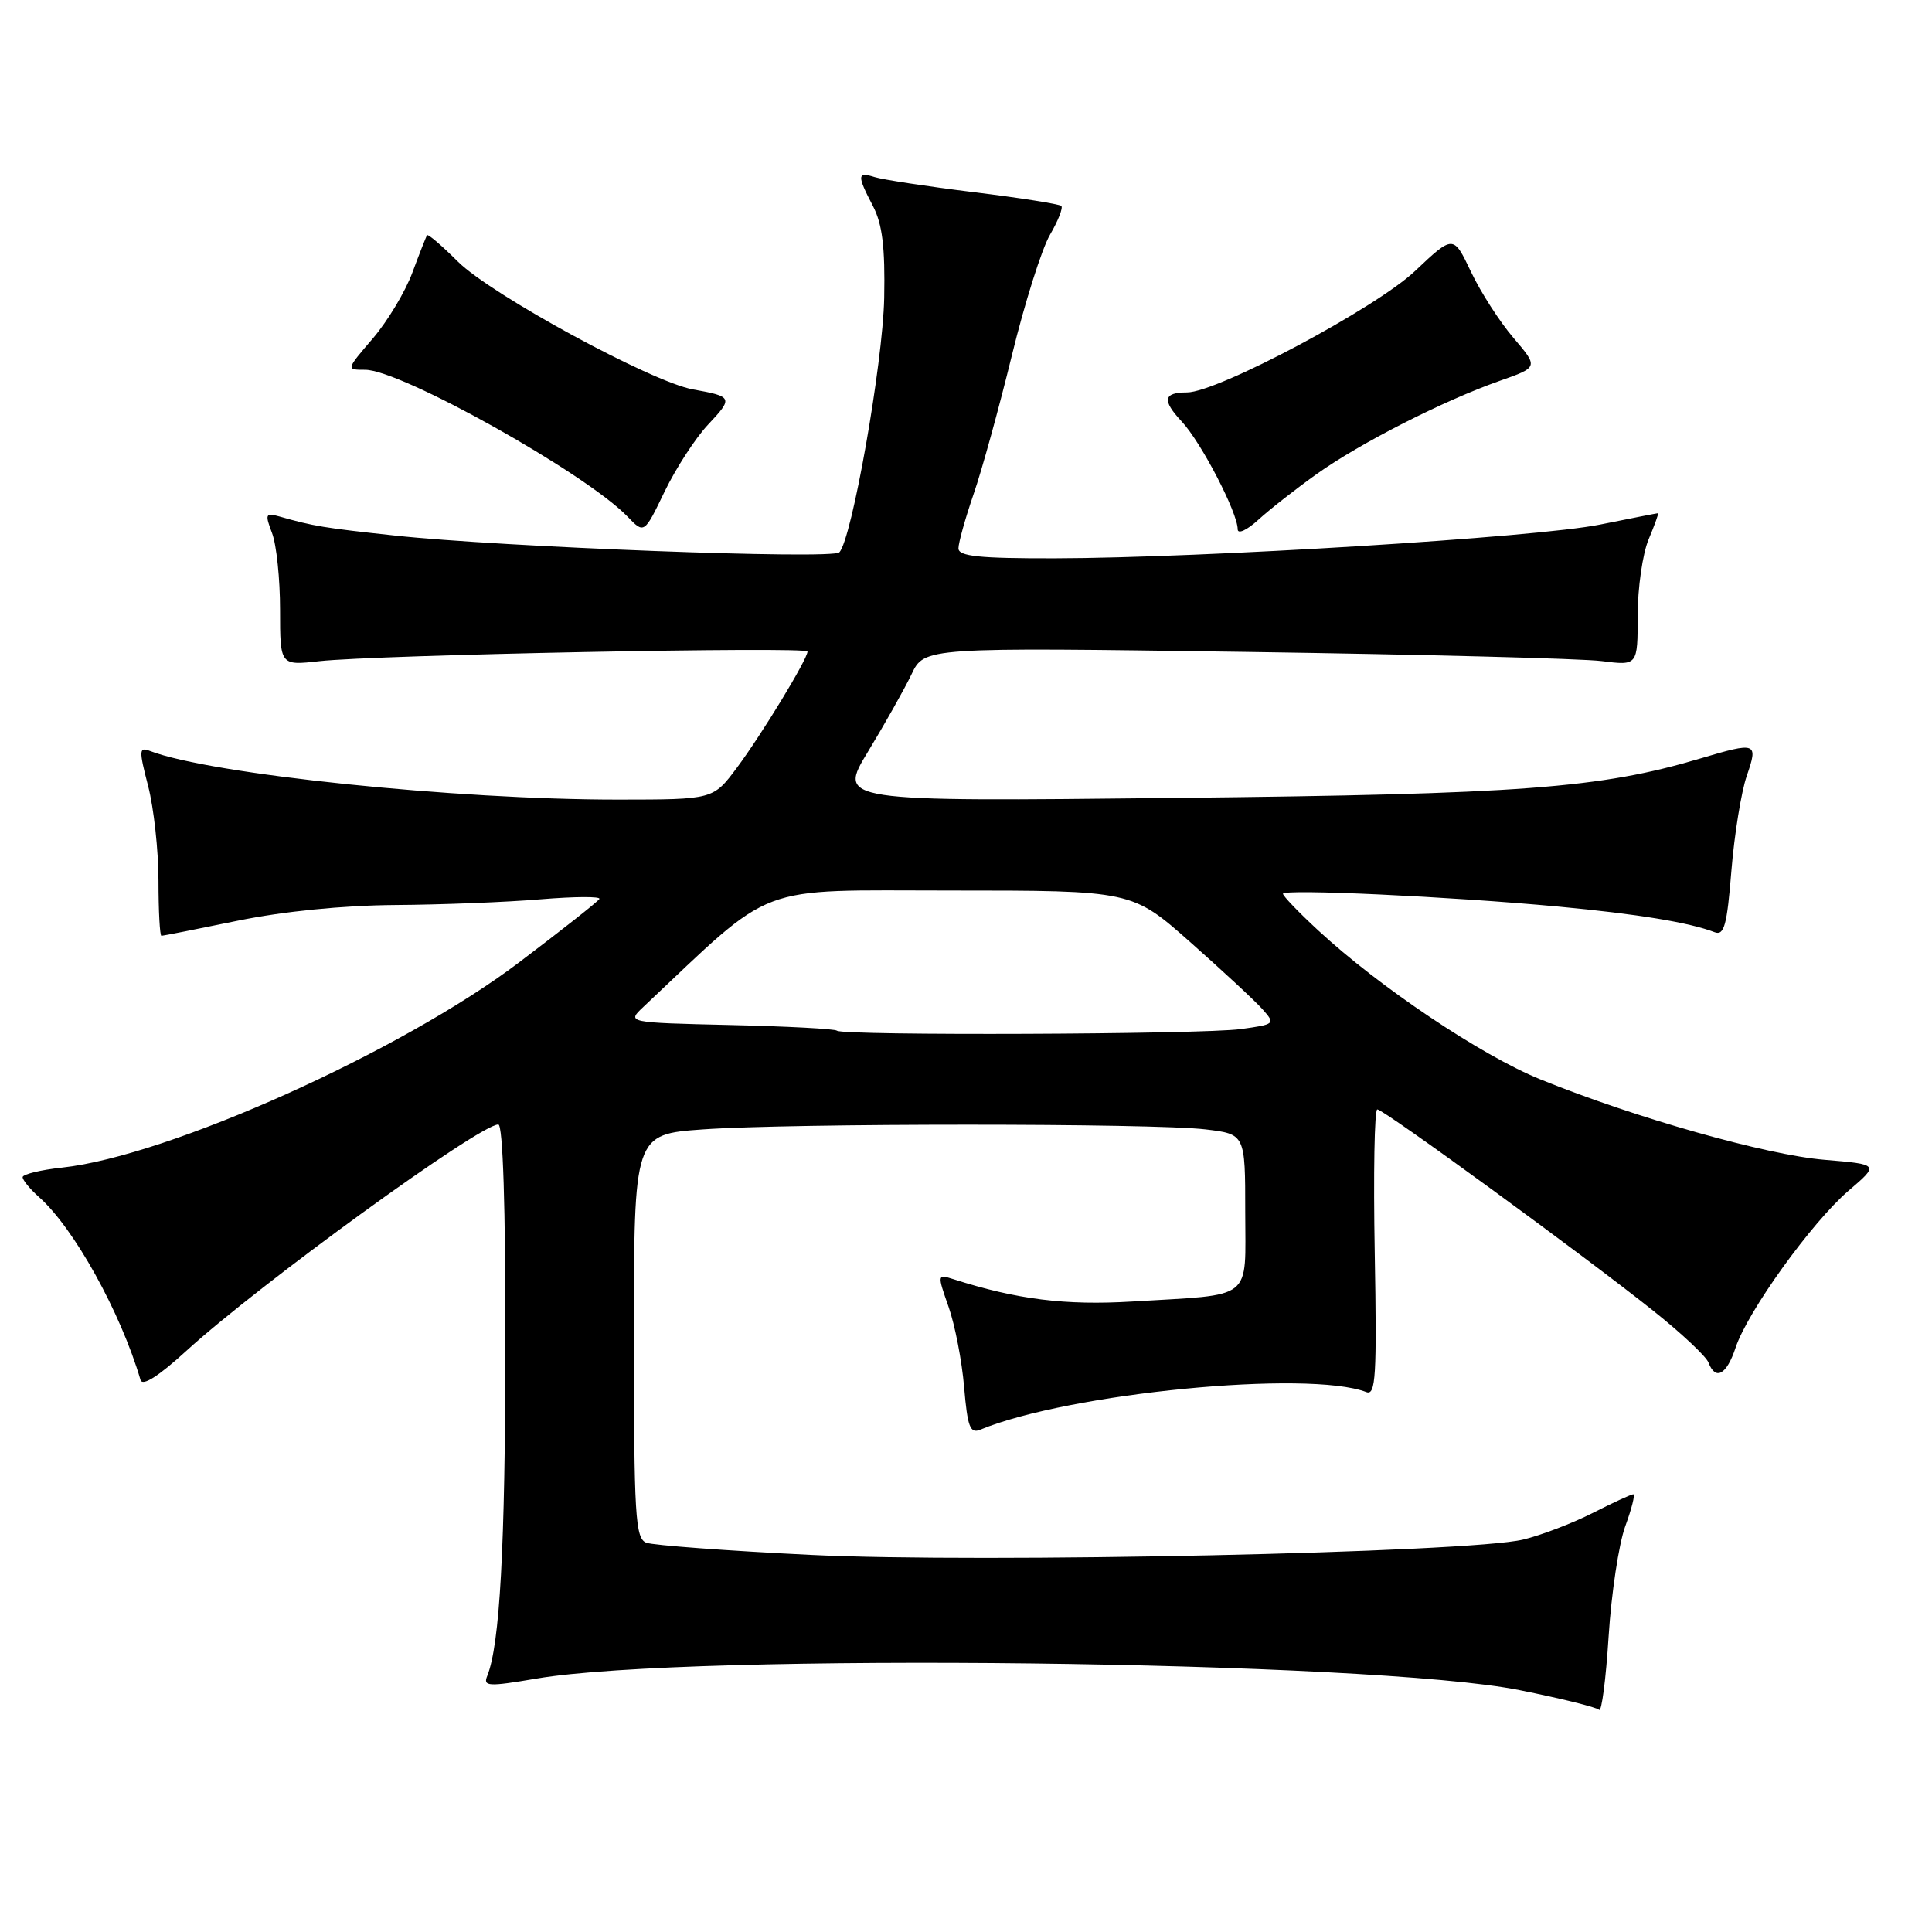 <?xml version="1.0" encoding="UTF-8" standalone="no"?>
<!DOCTYPE svg PUBLIC "-//W3C//DTD SVG 1.1//EN" "http://www.w3.org/Graphics/SVG/1.1/DTD/svg11.dtd" >
<svg xmlns="http://www.w3.org/2000/svg" xmlns:xlink="http://www.w3.org/1999/xlink" version="1.1" viewBox="0 0 256 256">
 <g >
 <path fill="currentColor"
d=" M 215.35 202.25 C 216.21 199.91 216.69 198.00 216.42 198.00 C 216.15 198.00 213.73 199.11 211.04 200.48 C 208.36 201.84 204.21 203.43 201.83 204.00 C 194.62 205.75 129.99 207.14 107.39 206.03 C 96.33 205.49 86.54 204.76 85.64 204.42 C 84.18 203.85 84.00 200.91 84.00 177.04 C 84.00 150.30 84.00 150.30 93.15 149.65 C 104.85 148.82 152.84 148.82 159.75 149.65 C 165.00 150.28 165.00 150.28 165.00 160.56 C 165.00 172.52 166.32 171.47 150.00 172.46 C 141.16 172.99 134.74 172.19 126.33 169.50 C 124.19 168.82 124.18 168.85 125.69 173.16 C 126.53 175.54 127.46 180.34 127.75 183.80 C 128.20 189.09 128.54 190.00 129.89 189.44 C 141.64 184.59 173.34 181.50 181.05 184.46 C 182.29 184.94 182.45 182.33 182.16 166.01 C 181.97 155.56 182.12 147.00 182.50 147.00 C 183.36 147.00 210.12 166.53 219.16 173.76 C 222.82 176.68 226.07 179.73 226.38 180.54 C 227.31 182.98 228.78 182.18 229.97 178.59 C 231.55 173.79 240.08 161.95 244.94 157.78 C 249.02 154.29 249.02 154.29 241.76 153.68 C 234.05 153.04 216.69 148.13 204.10 143.02 C 196.28 139.85 182.72 130.76 174.61 123.23 C 172.07 120.88 170.00 118.72 170.00 118.43 C 170.00 117.76 192.12 118.79 206.50 120.13 C 216.98 121.11 223.84 122.23 227.19 123.52 C 228.46 124.01 228.84 122.62 229.42 115.37 C 229.81 110.57 230.73 104.92 231.45 102.82 C 232.99 98.36 232.78 98.28 225.28 100.51 C 212.01 104.45 201.56 105.24 155.75 105.73 C 110.99 106.22 110.99 106.22 115.03 99.57 C 117.25 95.91 119.84 91.31 120.78 89.35 C 122.48 85.77 122.48 85.77 164.99 86.38 C 188.37 86.72 209.64 87.26 212.25 87.60 C 217.00 88.20 217.00 88.20 217.00 81.57 C 217.00 77.92 217.65 73.38 218.45 71.47 C 219.25 69.56 219.81 68.00 219.70 68.00 C 219.59 68.00 216.12 68.68 212.00 69.51 C 203.60 71.21 159.30 73.94 139.75 73.98 C 129.73 74.00 127.00 73.71 127.00 72.66 C 127.00 71.92 127.90 68.69 129.00 65.49 C 130.11 62.29 132.39 54.00 134.08 47.08 C 135.77 40.16 138.04 32.98 139.12 31.12 C 140.20 29.27 140.88 27.54 140.63 27.29 C 140.37 27.04 135.14 26.21 128.99 25.46 C 122.84 24.70 116.95 23.80 115.91 23.47 C 113.57 22.73 113.54 23.22 115.67 27.30 C 116.92 29.70 117.29 32.76 117.16 39.50 C 116.98 48.20 112.86 71.54 111.21 73.19 C 110.25 74.15 66.41 72.49 52.30 70.96 C 42.92 69.95 41.53 69.72 37.00 68.43 C 35.18 67.92 35.09 68.12 36.05 70.64 C 36.64 72.17 37.11 76.74 37.11 80.80 C 37.11 88.19 37.11 88.19 42.31 87.61 C 49.85 86.77 107.00 85.65 107.00 86.33 C 107.00 87.34 100.93 97.32 97.65 101.72 C 94.50 105.94 94.50 105.94 82.00 105.95 C 60.37 105.97 27.93 102.60 19.88 99.51 C 18.41 98.94 18.39 99.37 19.63 104.16 C 20.38 107.06 21.00 112.71 21.00 116.72 C 21.00 120.72 21.18 124.00 21.39 124.00 C 21.60 124.00 26.15 123.10 31.50 122.00 C 37.55 120.76 45.43 119.97 52.36 119.92 C 58.49 119.88 67.17 119.54 71.66 119.16 C 76.15 118.79 79.64 118.77 79.42 119.12 C 79.21 119.48 74.42 123.25 68.78 127.52 C 53.19 139.32 22.34 153.18 8.25 154.71 C 5.36 155.02 3.00 155.60 3.00 155.98 C 3.00 156.37 3.97 157.55 5.15 158.60 C 9.78 162.69 15.97 173.85 18.62 182.85 C 18.87 183.72 20.99 182.38 24.69 179.00 C 34.31 170.21 63.53 149.00 66.03 149.00 C 66.64 149.00 66.99 159.97 66.97 178.25 C 66.94 205.05 66.23 217.95 64.56 222.07 C 63.99 223.47 64.68 223.51 71.10 222.42 C 91.47 218.96 181.82 220.02 201.39 223.96 C 206.83 225.05 211.55 226.22 211.89 226.56 C 212.22 226.90 212.79 222.53 213.15 216.84 C 213.51 211.15 214.50 204.59 215.35 202.25 Z  M 93.82 56.27 C 97.17 52.70 97.11 52.55 91.82 51.60 C 86.33 50.61 65.09 39.06 60.68 34.67 C 58.56 32.56 56.73 30.98 56.59 31.17 C 56.46 31.35 55.59 33.57 54.65 36.10 C 53.72 38.63 51.35 42.57 49.40 44.85 C 45.84 49.00 45.84 49.00 48.39 49.00 C 53.12 49.00 77.63 62.72 83.15 68.45 C 85.36 70.75 85.36 70.75 88.07 65.12 C 89.57 62.03 92.15 58.04 93.82 56.27 Z  M 174.50 62.79 C 180.29 58.68 191.23 53.11 198.68 50.48 C 203.86 48.66 203.86 48.66 200.55 44.78 C 198.73 42.66 196.19 38.71 194.91 36.01 C 192.58 31.11 192.58 31.11 187.49 35.92 C 182.31 40.82 161.31 52.00 157.28 52.00 C 154.14 52.00 153.95 53.04 156.59 55.86 C 159.15 58.59 164.00 67.93 164.00 70.13 C 164.00 70.82 165.23 70.25 166.75 68.86 C 168.26 67.48 171.75 64.75 174.50 62.79 Z  M 110.90 136.57 C 110.66 136.33 104.30 135.99 96.75 135.82 C 83.04 135.50 83.04 135.50 85.27 133.40 C 102.93 116.77 99.67 118.00 125.95 118.00 C 149.99 118.00 149.99 118.00 157.74 124.86 C 162.01 128.64 166.30 132.62 167.28 133.72 C 169.02 135.68 168.97 135.73 164.39 136.36 C 159.21 137.07 111.59 137.25 110.90 136.57 Z "/>
</g>
</svg>
